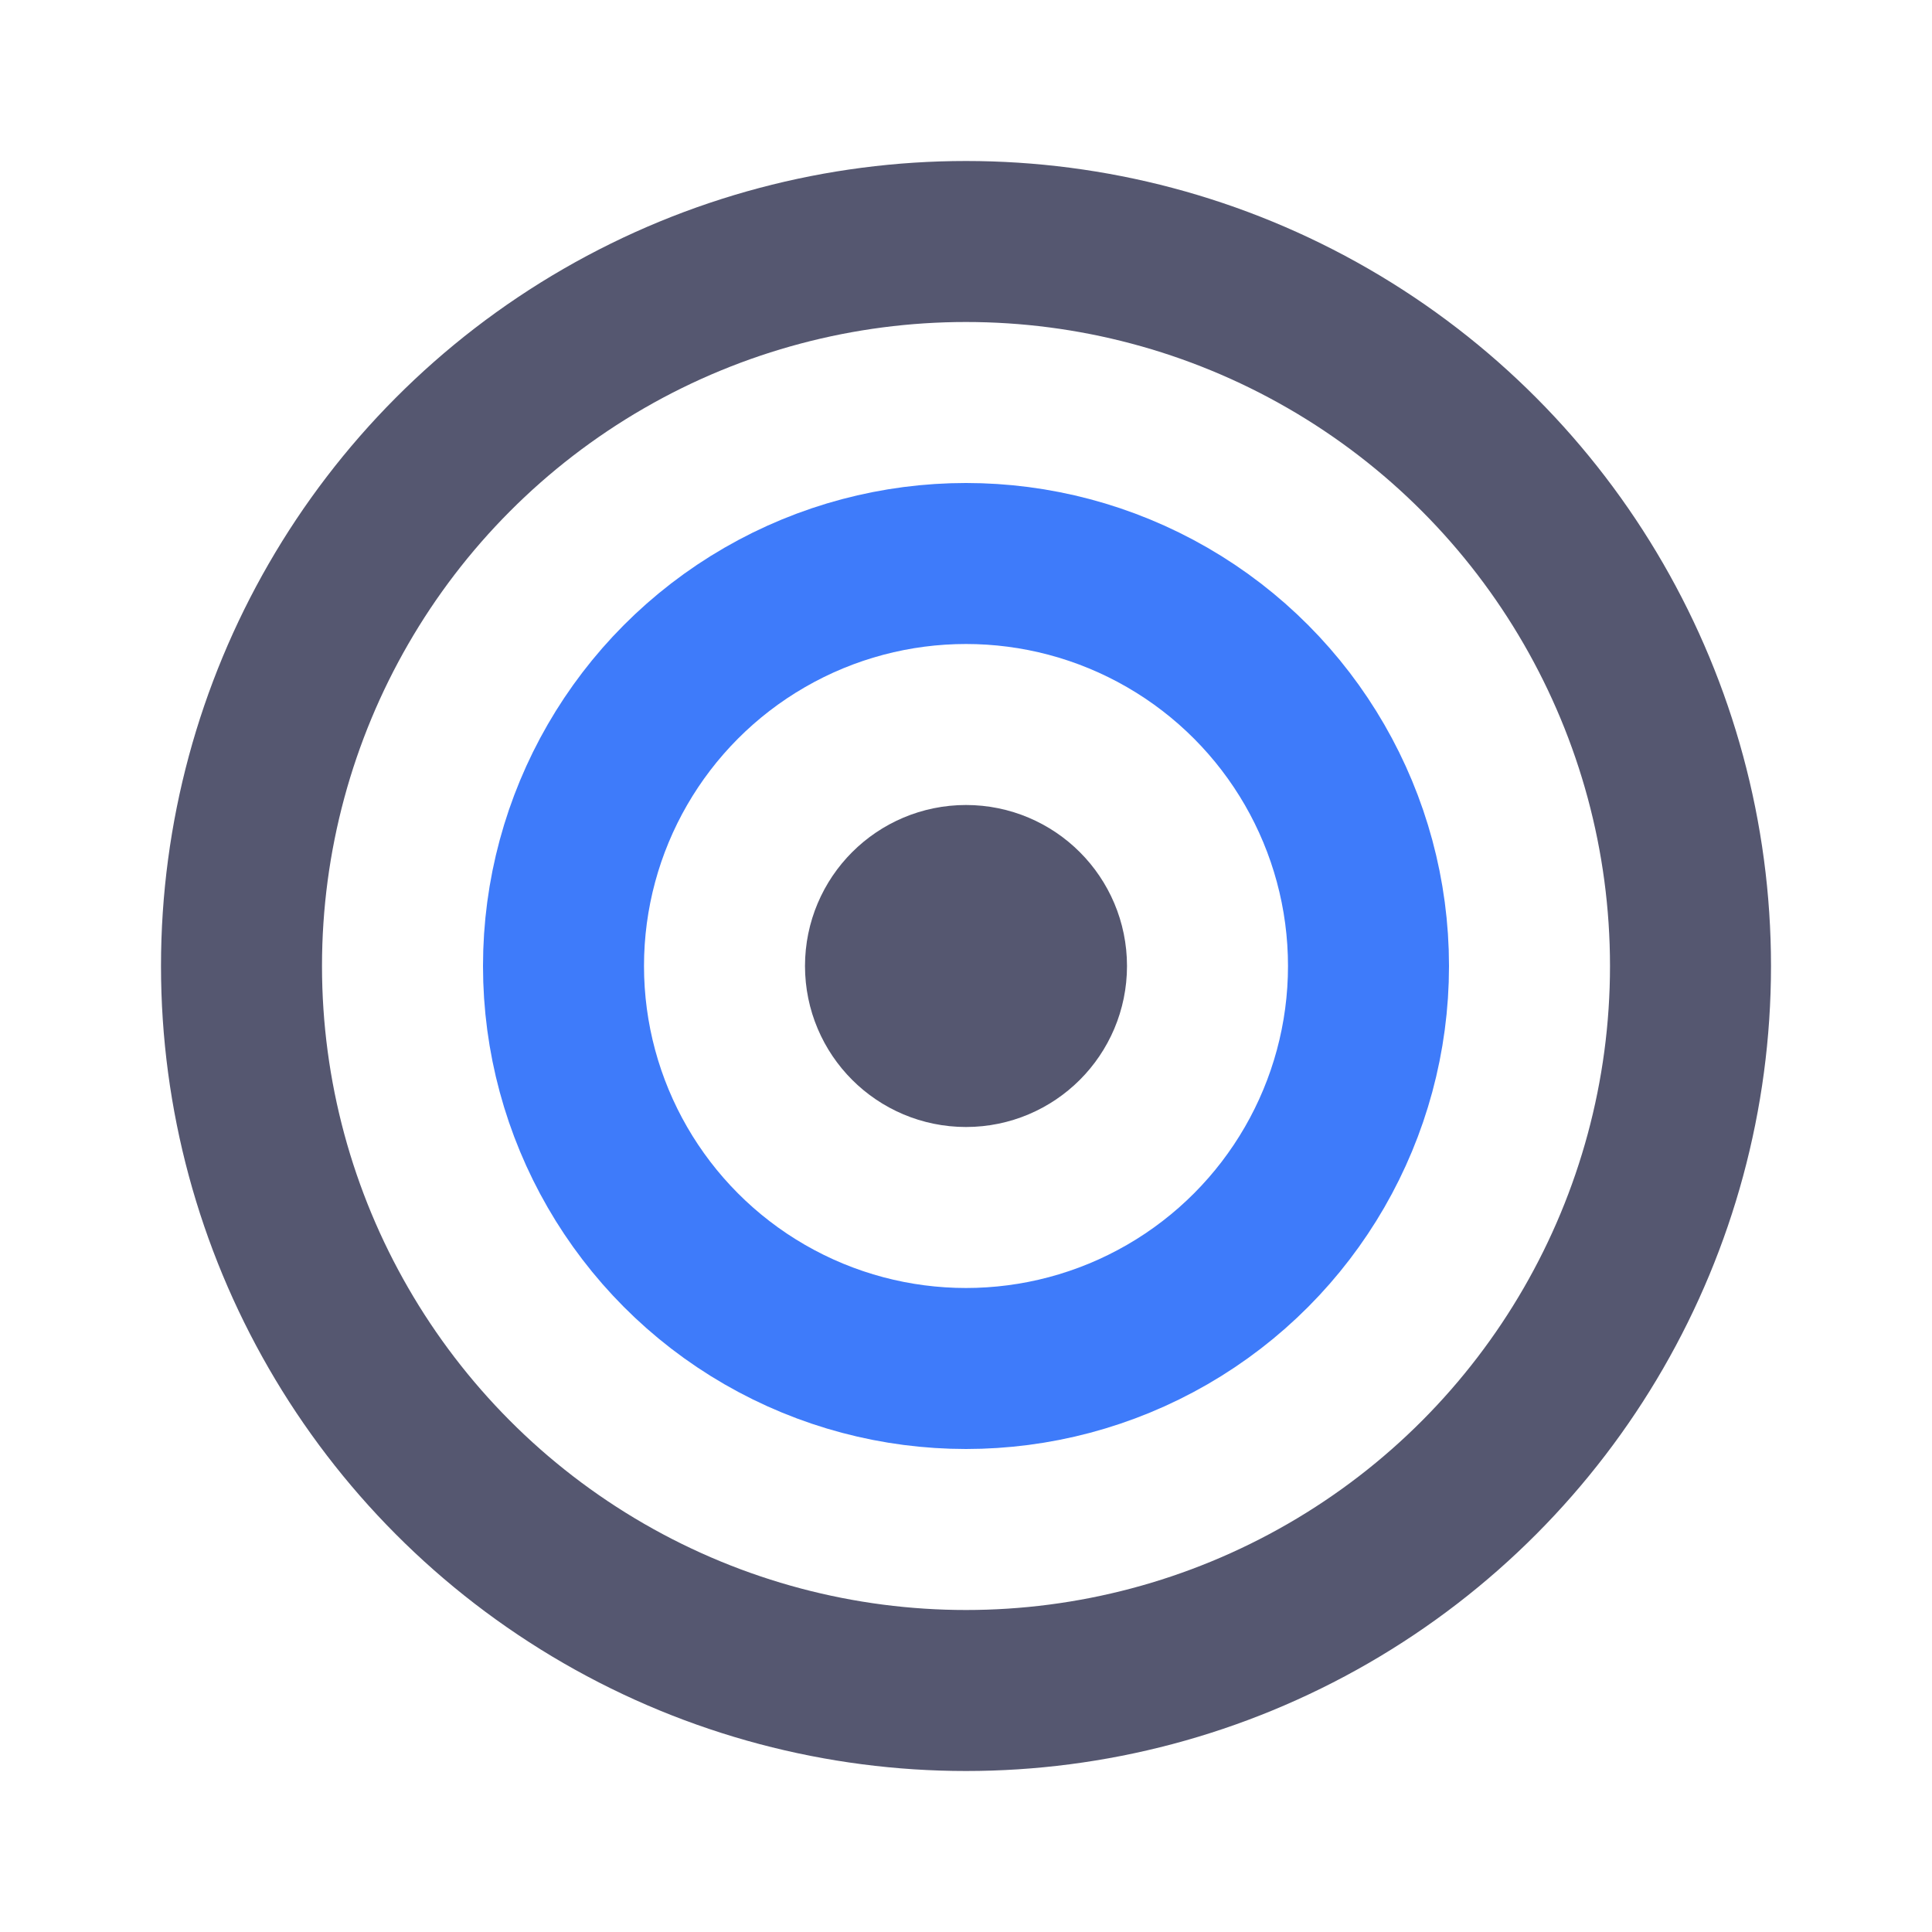 <svg width="24" height="24" viewBox="0 0 24 24" fill="none" xmlns="http://www.w3.org/2000/svg">
<circle cx="12" cy="12" r="9" stroke="#555770" stroke-width="2"/>
<circle cx="12" cy="12" r="5" stroke="#3E7BFA" stroke-width="2"/>
<circle cx="12" cy="12" r="1" stroke="#555770" stroke-width="2"/>
</svg>
